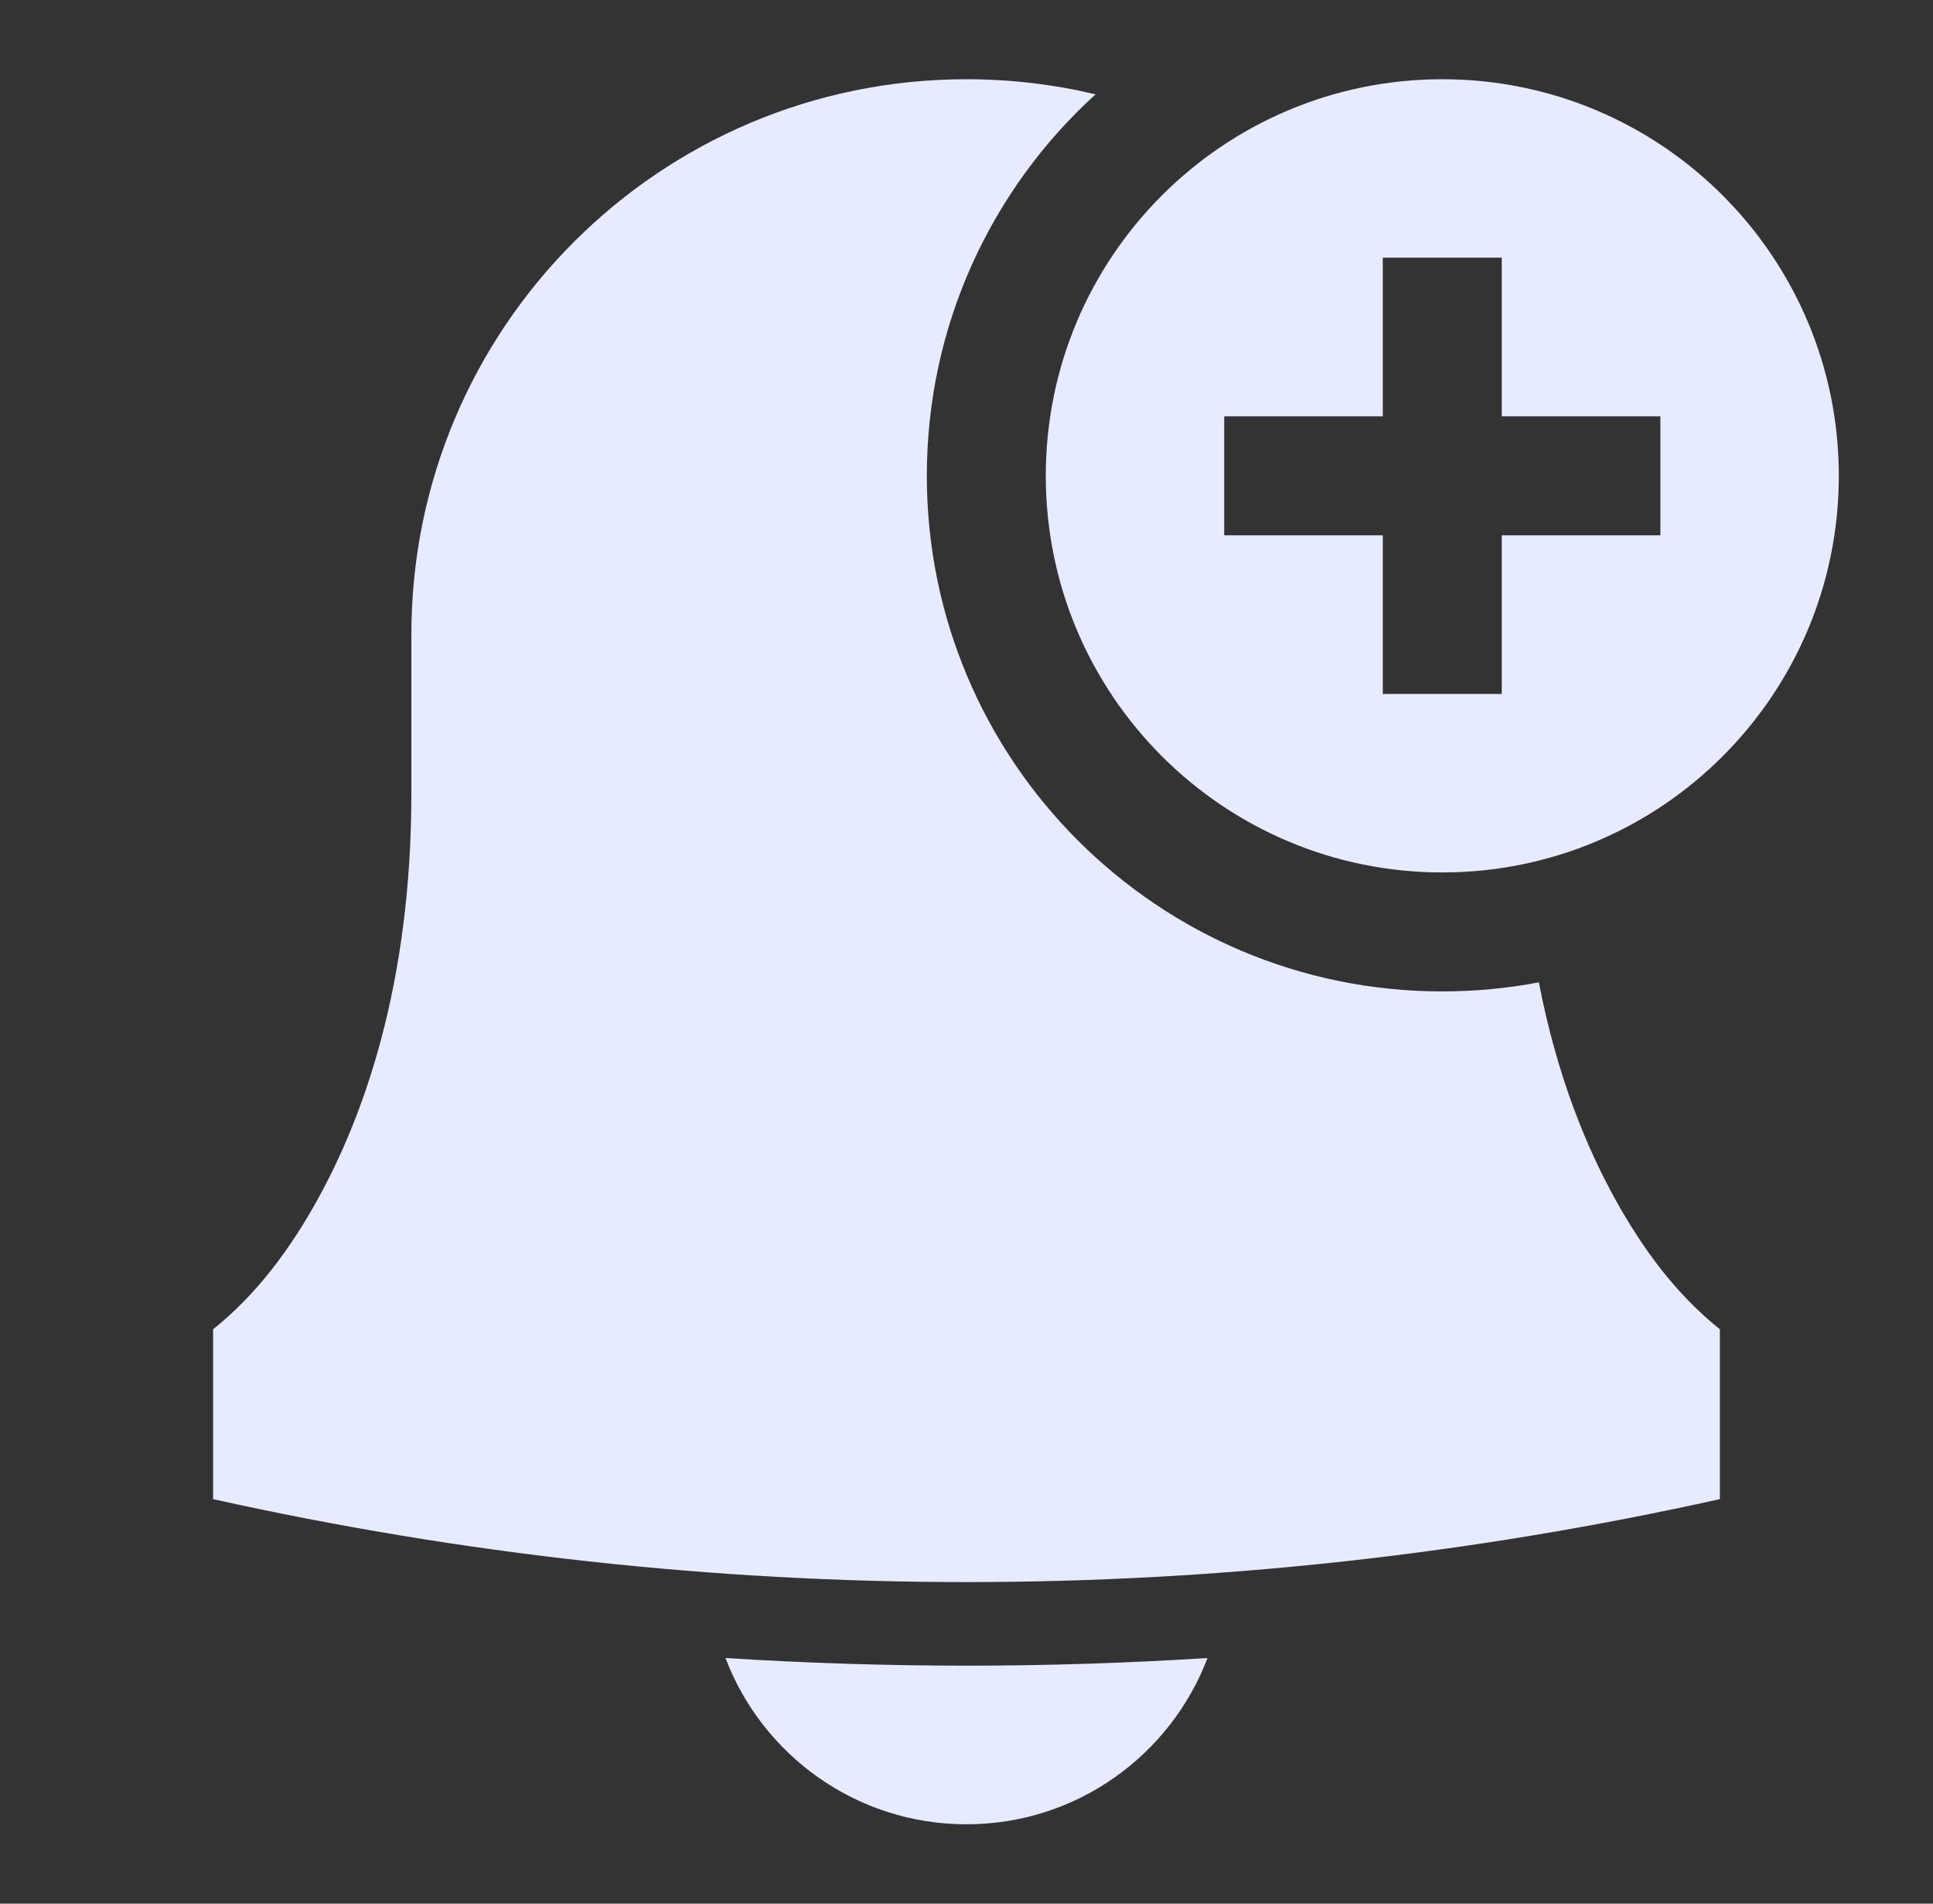 <svg width="65" height="64" viewBox="0 0 65 64" fill="none" xmlns="http://www.w3.org/2000/svg">
<rect x="0" y="0" width="65" height="64" fill="#333333" stroke="none"/>
<path fill-rule="evenodd" clip-rule="evenodd" d="M61.833 15.997C61.833 23.361 55.863 29.331 48.499 29.331C41.136 29.331 35.166 23.361 35.166 15.997C35.166 8.634 41.136 2.664 48.499 2.664C55.863 2.664 61.833 8.634 61.833 15.997ZM50.499 8.664V13.997H55.833V17.997H50.499V23.331H46.499V17.997H41.166V13.997H46.499V8.664H50.499Z" fill="#E6EBFF"/>
<path d="M51.746 33.027C50.694 33.227 49.609 33.331 48.499 33.331C38.926 33.331 31.166 25.57 31.166 15.997C31.166 10.914 33.354 6.342 36.84 3.171C35.447 2.84 33.994 2.664 32.499 2.664C22.19 2.664 13.833 11.021 13.833 21.331V26.664C13.833 33.097 12.227 37.542 10.667 40.35C9.755 41.992 8.638 43.512 7.166 44.69V50.4C23.893 54.118 41.098 54.12 57.833 50.4V44.69C56.361 43.512 55.244 41.992 54.332 40.35C53.351 38.585 52.352 36.173 51.746 33.027Z" fill="#E6EBFF"/>
<path d="M24.395 55.742C25.636 59.01 28.797 61.332 32.499 61.332C36.202 61.332 39.362 59.01 40.604 55.742C35.205 56.085 29.793 56.085 24.395 55.742Z" fill="#E6EBFF"/>
</svg>
